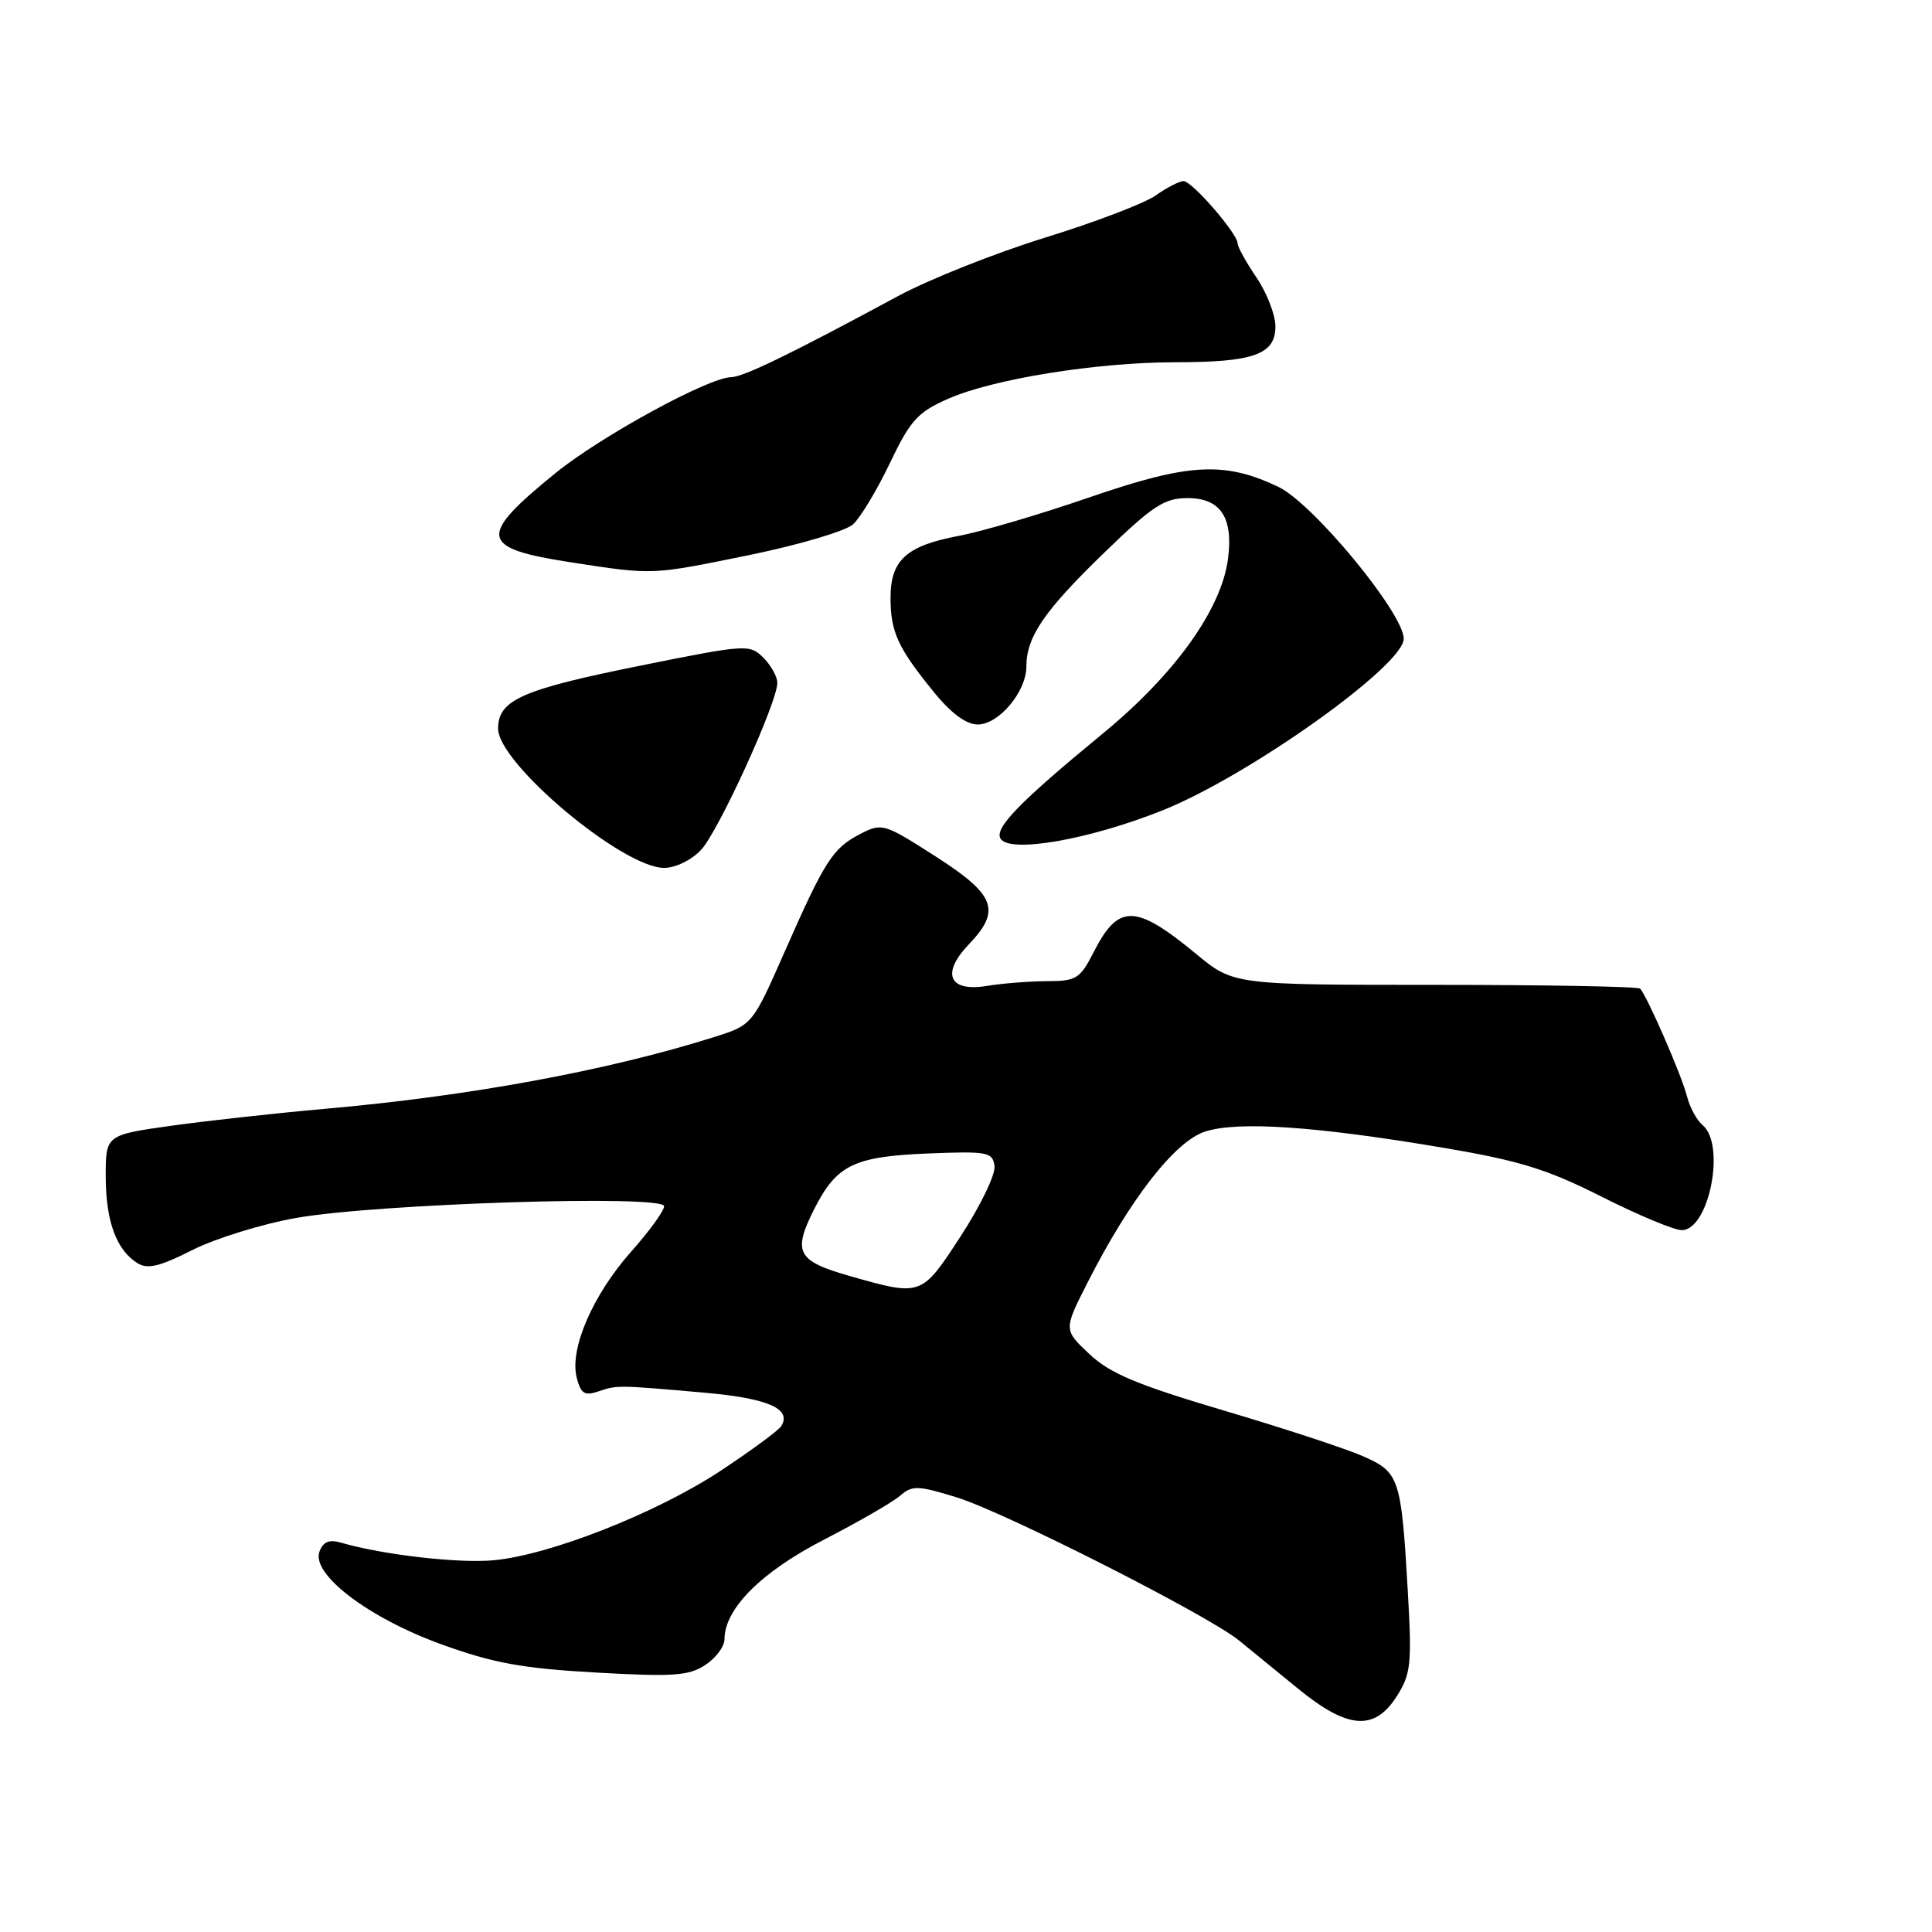 <?xml version="1.0" encoding="UTF-8" standalone="no"?>
<!DOCTYPE svg PUBLIC "-//W3C//DTD SVG 1.1//EN" "http://www.w3.org/Graphics/SVG/1.1/DTD/svg11.dtd" >
<svg xmlns="http://www.w3.org/2000/svg" xmlns:xlink="http://www.w3.org/1999/xlink" version="1.1" viewBox="0 0 256 256">
 <g >
 <path fill="currentColor"
d=" M 185.09 224.75 C 186.95 221.81 187.09 220.49 186.55 211.00 C 185.68 195.82 185.44 195.08 180.61 192.96 C 178.35 191.96 170.03 189.23 162.12 186.89 C 150.60 183.47 147.06 181.98 144.34 179.41 C 140.93 176.20 140.93 176.20 144.11 169.94 C 149.73 158.89 155.65 151.27 159.65 149.95 C 163.99 148.52 174.43 149.23 191.50 152.13 C 201.32 153.79 205.09 154.96 212.25 158.58 C 217.06 161.01 221.83 163.00 222.84 163.00 C 226.46 163.00 228.71 151.66 225.60 149.08 C 224.83 148.44 223.89 146.71 223.52 145.22 C 222.84 142.51 218.23 131.93 217.32 131.00 C 217.05 130.72 204.82 130.50 190.14 130.50 C 163.45 130.50 163.45 130.50 158.48 126.39 C 150.46 119.77 148.20 119.73 144.94 126.12 C 143.11 129.70 142.63 130.00 138.73 130.01 C 136.40 130.02 132.82 130.30 130.77 130.64 C 125.74 131.47 124.67 129.00 128.37 125.14 C 132.69 120.62 131.92 118.58 123.97 113.48 C 117.12 109.09 116.87 109.02 113.98 110.51 C 110.34 112.40 109.31 113.99 103.95 126.16 C 99.69 135.82 99.69 135.82 94.55 137.44 C 80.45 141.88 62.13 145.25 43.00 146.93 C 36.67 147.49 27.56 148.49 22.75 149.16 C 14.00 150.39 14.00 150.39 14.01 155.94 C 14.03 161.85 15.42 165.63 18.22 167.38 C 19.55 168.21 21.18 167.82 25.48 165.64 C 28.53 164.10 34.73 162.18 39.26 161.38 C 49.96 159.49 88.00 158.28 88.00 159.83 C 88.00 160.44 86.03 163.15 83.62 165.86 C 78.55 171.58 75.46 178.71 76.41 182.51 C 76.95 184.67 77.45 184.99 79.28 184.37 C 81.85 183.52 81.74 183.52 93.25 184.53 C 101.73 185.27 104.95 186.66 103.52 188.96 C 103.17 189.54 99.53 192.21 95.45 194.91 C 86.98 200.49 72.90 206.04 65.44 206.74 C 60.80 207.18 50.72 206.02 45.26 204.43 C 43.64 203.95 42.84 204.26 42.34 205.57 C 41.18 208.57 48.81 214.38 58.51 217.89 C 65.35 220.37 69.20 221.07 78.92 221.62 C 89.19 222.20 91.27 222.06 93.45 220.62 C 94.85 219.71 96.00 218.17 96.00 217.21 C 96.00 213.17 100.87 208.29 109.19 204.01 C 113.76 201.65 118.30 199.04 119.27 198.19 C 120.87 196.80 121.60 196.82 126.77 198.41 C 133.13 200.37 160.00 213.99 164.15 217.35 C 165.60 218.53 169.13 221.41 171.99 223.75 C 178.58 229.14 182.13 229.41 185.09 224.75 Z  M 92.89 112.62 C 95.21 110.15 103.00 93.09 103.00 90.48 C 103.00 89.67 102.17 88.17 101.15 87.15 C 99.34 85.34 98.91 85.37 84.91 88.19 C 69.12 91.37 66.00 92.75 66.00 96.55 C 66.00 101.15 82.51 115.00 88.00 115.00 C 89.50 115.00 91.62 113.97 92.89 112.62 Z  M 154.06 107.37 C 165.48 102.80 186.00 88.19 186.00 84.64 C 186.00 81.26 173.97 66.69 169.39 64.51 C 162.23 61.11 157.55 61.36 144.42 65.88 C 137.87 68.14 130.06 70.44 127.07 71.00 C 120.10 72.31 118.00 74.21 118.00 79.22 C 118.00 83.74 118.98 85.87 123.78 91.75 C 126.03 94.52 128.04 96.00 129.55 96.00 C 132.35 96.00 136.00 91.65 136.00 88.32 C 136.00 84.39 138.37 80.93 146.30 73.25 C 152.75 67.00 154.28 66.00 157.36 66.00 C 161.74 66.00 163.45 68.59 162.71 74.10 C 161.82 80.77 155.65 89.37 146.16 97.17 C 135.07 106.29 131.72 109.74 132.58 111.13 C 133.80 113.10 144.36 111.25 154.06 107.37 Z  M 99.37 73.53 C 105.90 72.19 112.04 70.37 113.03 69.48 C 114.01 68.59 116.21 64.94 117.91 61.37 C 120.62 55.70 121.59 54.62 125.61 52.85 C 131.55 50.22 145.29 48.01 155.68 48.00 C 166.12 48.00 169.00 46.97 169.00 43.26 C 169.00 41.72 167.87 38.81 166.50 36.79 C 165.12 34.76 164.00 32.73 164.00 32.28 C 164.00 30.97 157.96 24.00 156.83 24.00 C 156.27 24.00 154.61 24.85 153.15 25.89 C 151.69 26.93 145.10 29.44 138.50 31.48 C 131.90 33.52 123.12 37.01 119.00 39.23 C 104.72 46.94 98.49 49.96 96.87 49.98 C 93.88 50.02 79.59 57.82 73.59 62.70 C 63.22 71.13 63.49 72.64 75.71 74.52 C 86.63 76.20 86.21 76.22 99.37 73.53 Z  M 112.50 169.05 C 105.58 167.07 104.99 165.90 107.95 160.09 C 110.88 154.35 113.18 153.24 123.00 152.84 C 130.88 152.53 131.52 152.65 131.78 154.50 C 131.93 155.60 129.93 159.76 127.33 163.75 C 122.08 171.82 122.13 171.80 112.50 169.05 Z "/>
</g>
</svg>